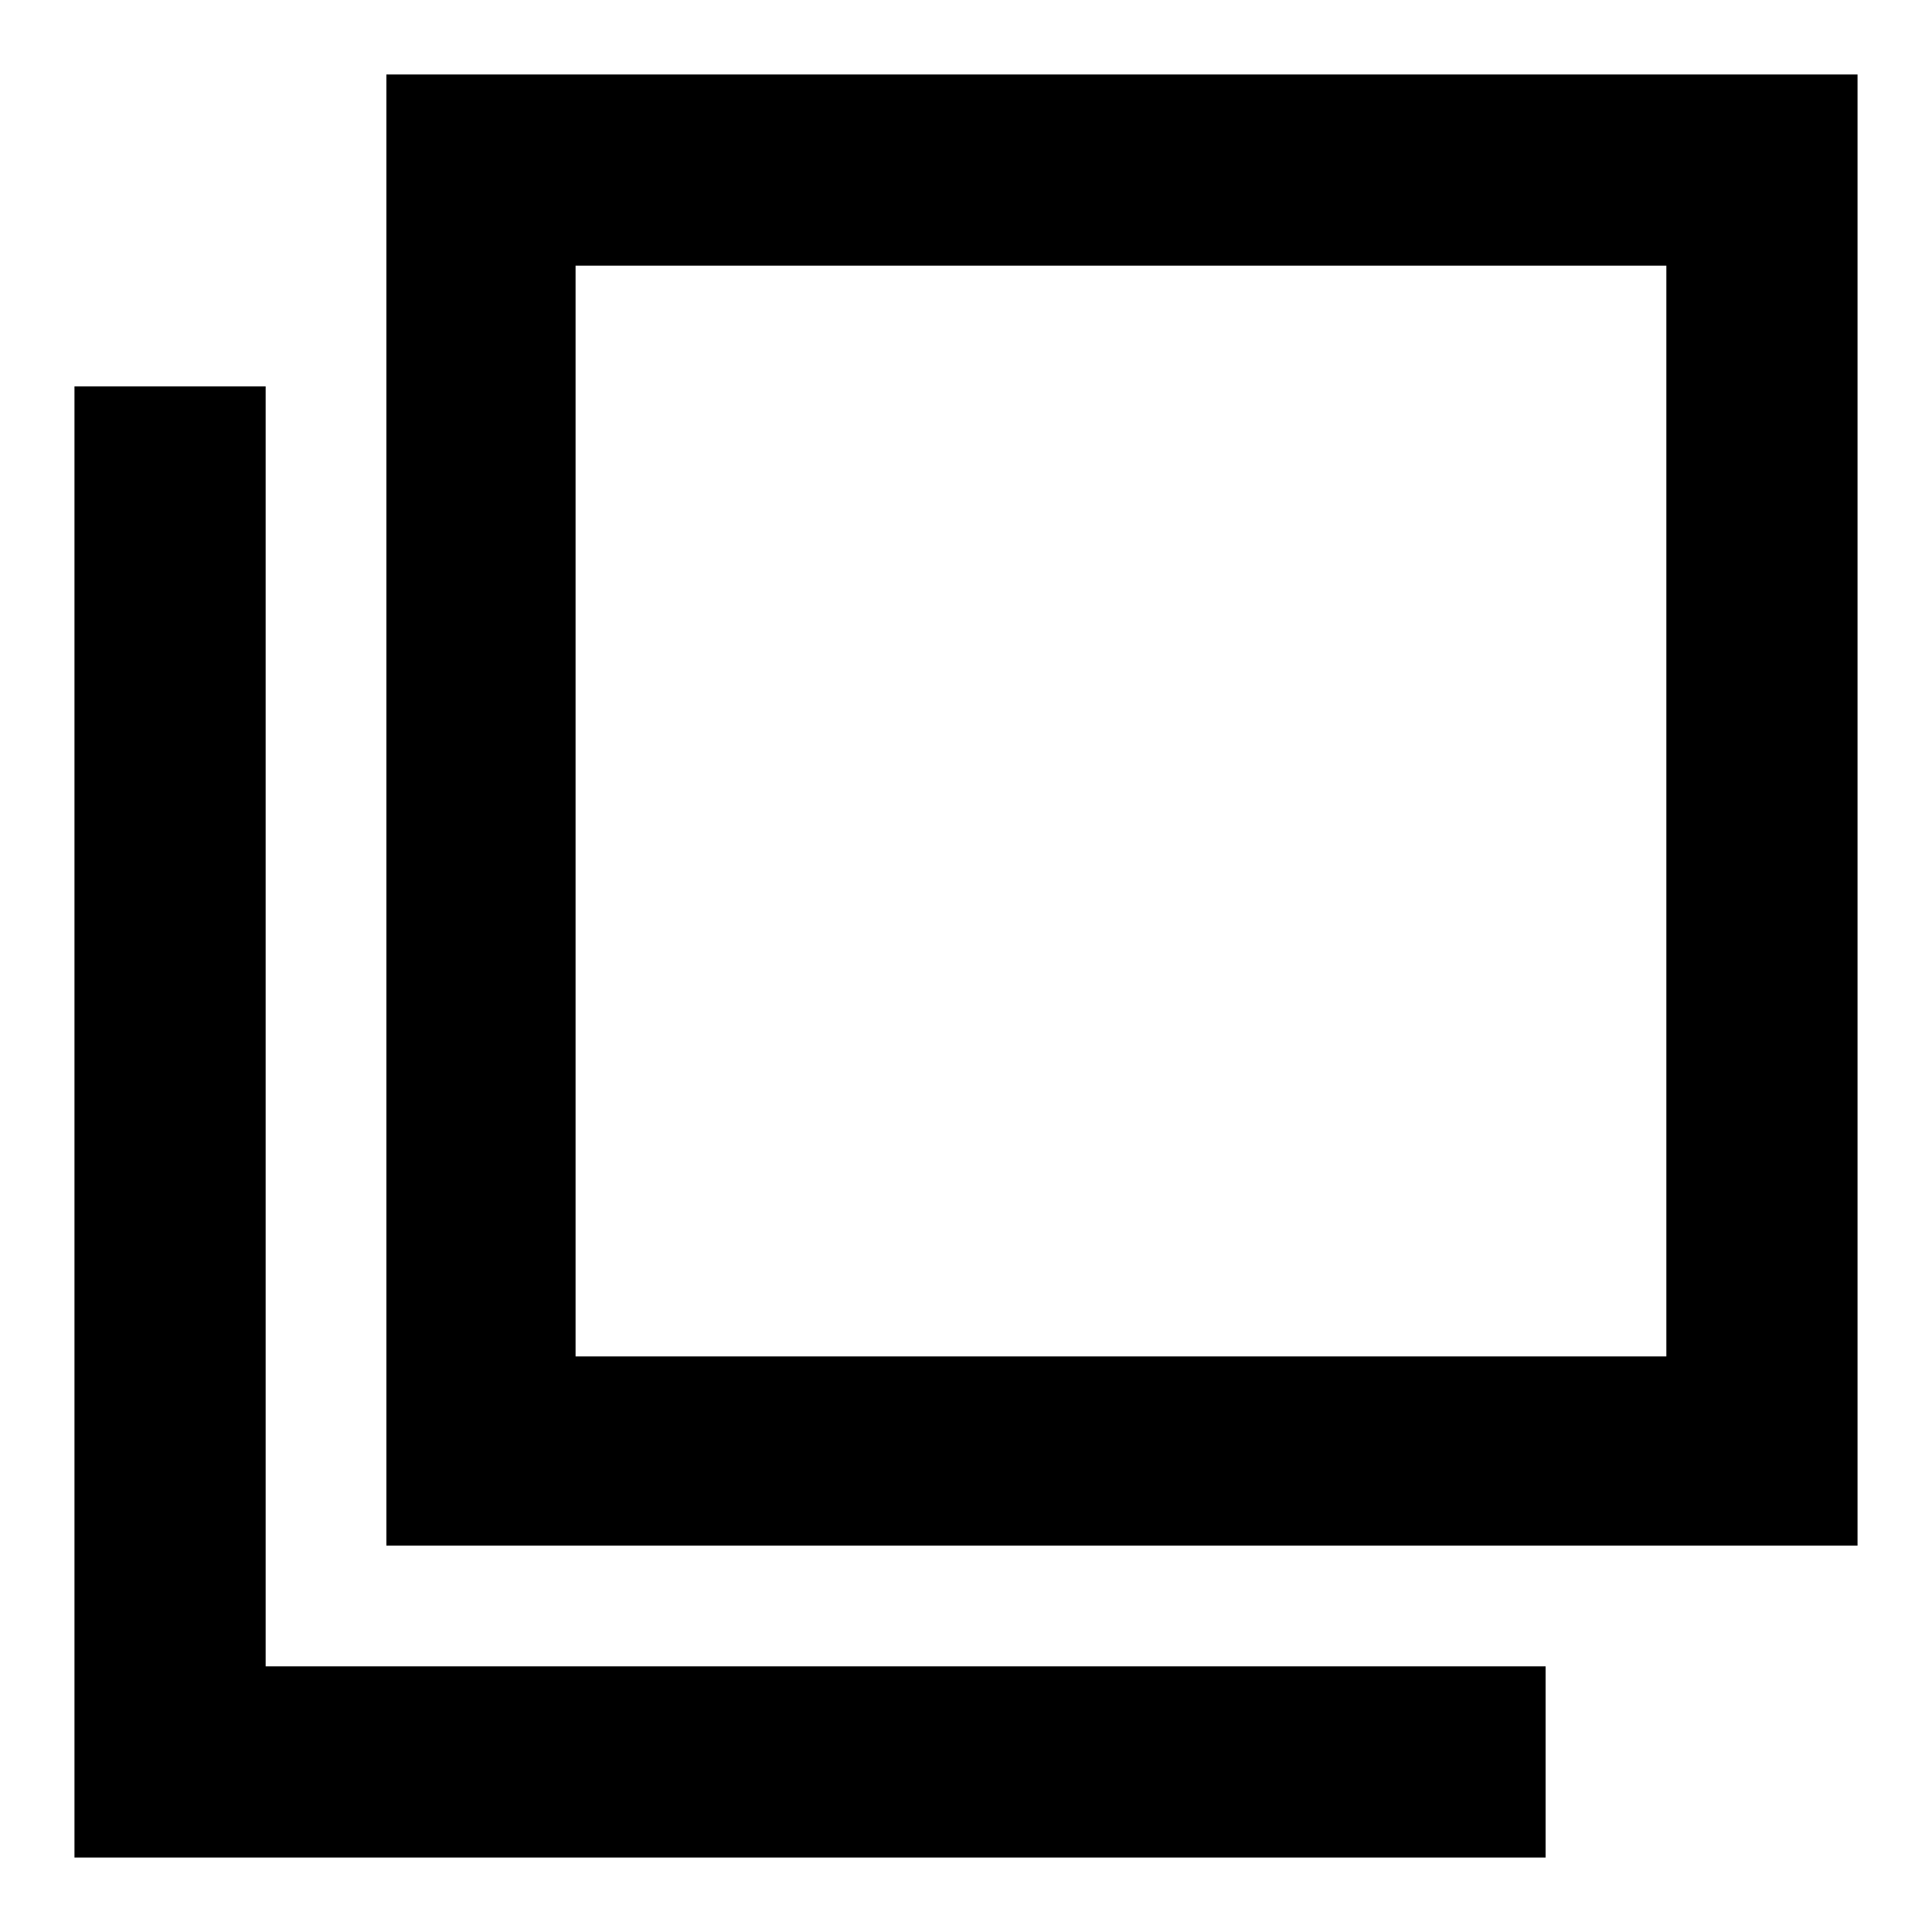 <svg xmlns="http://www.w3.org/2000/svg" width="48" height="48" viewBox="0 0 48 48"><path d="M9.6 38.4V1.85h36.55V38.4Zm4.7-4.7h27.1V6.6H14.3ZM1.85 46.15V9.6H6.6v31.8h31.8v4.75ZM14.3 6.6v27.1Z"/></svg>